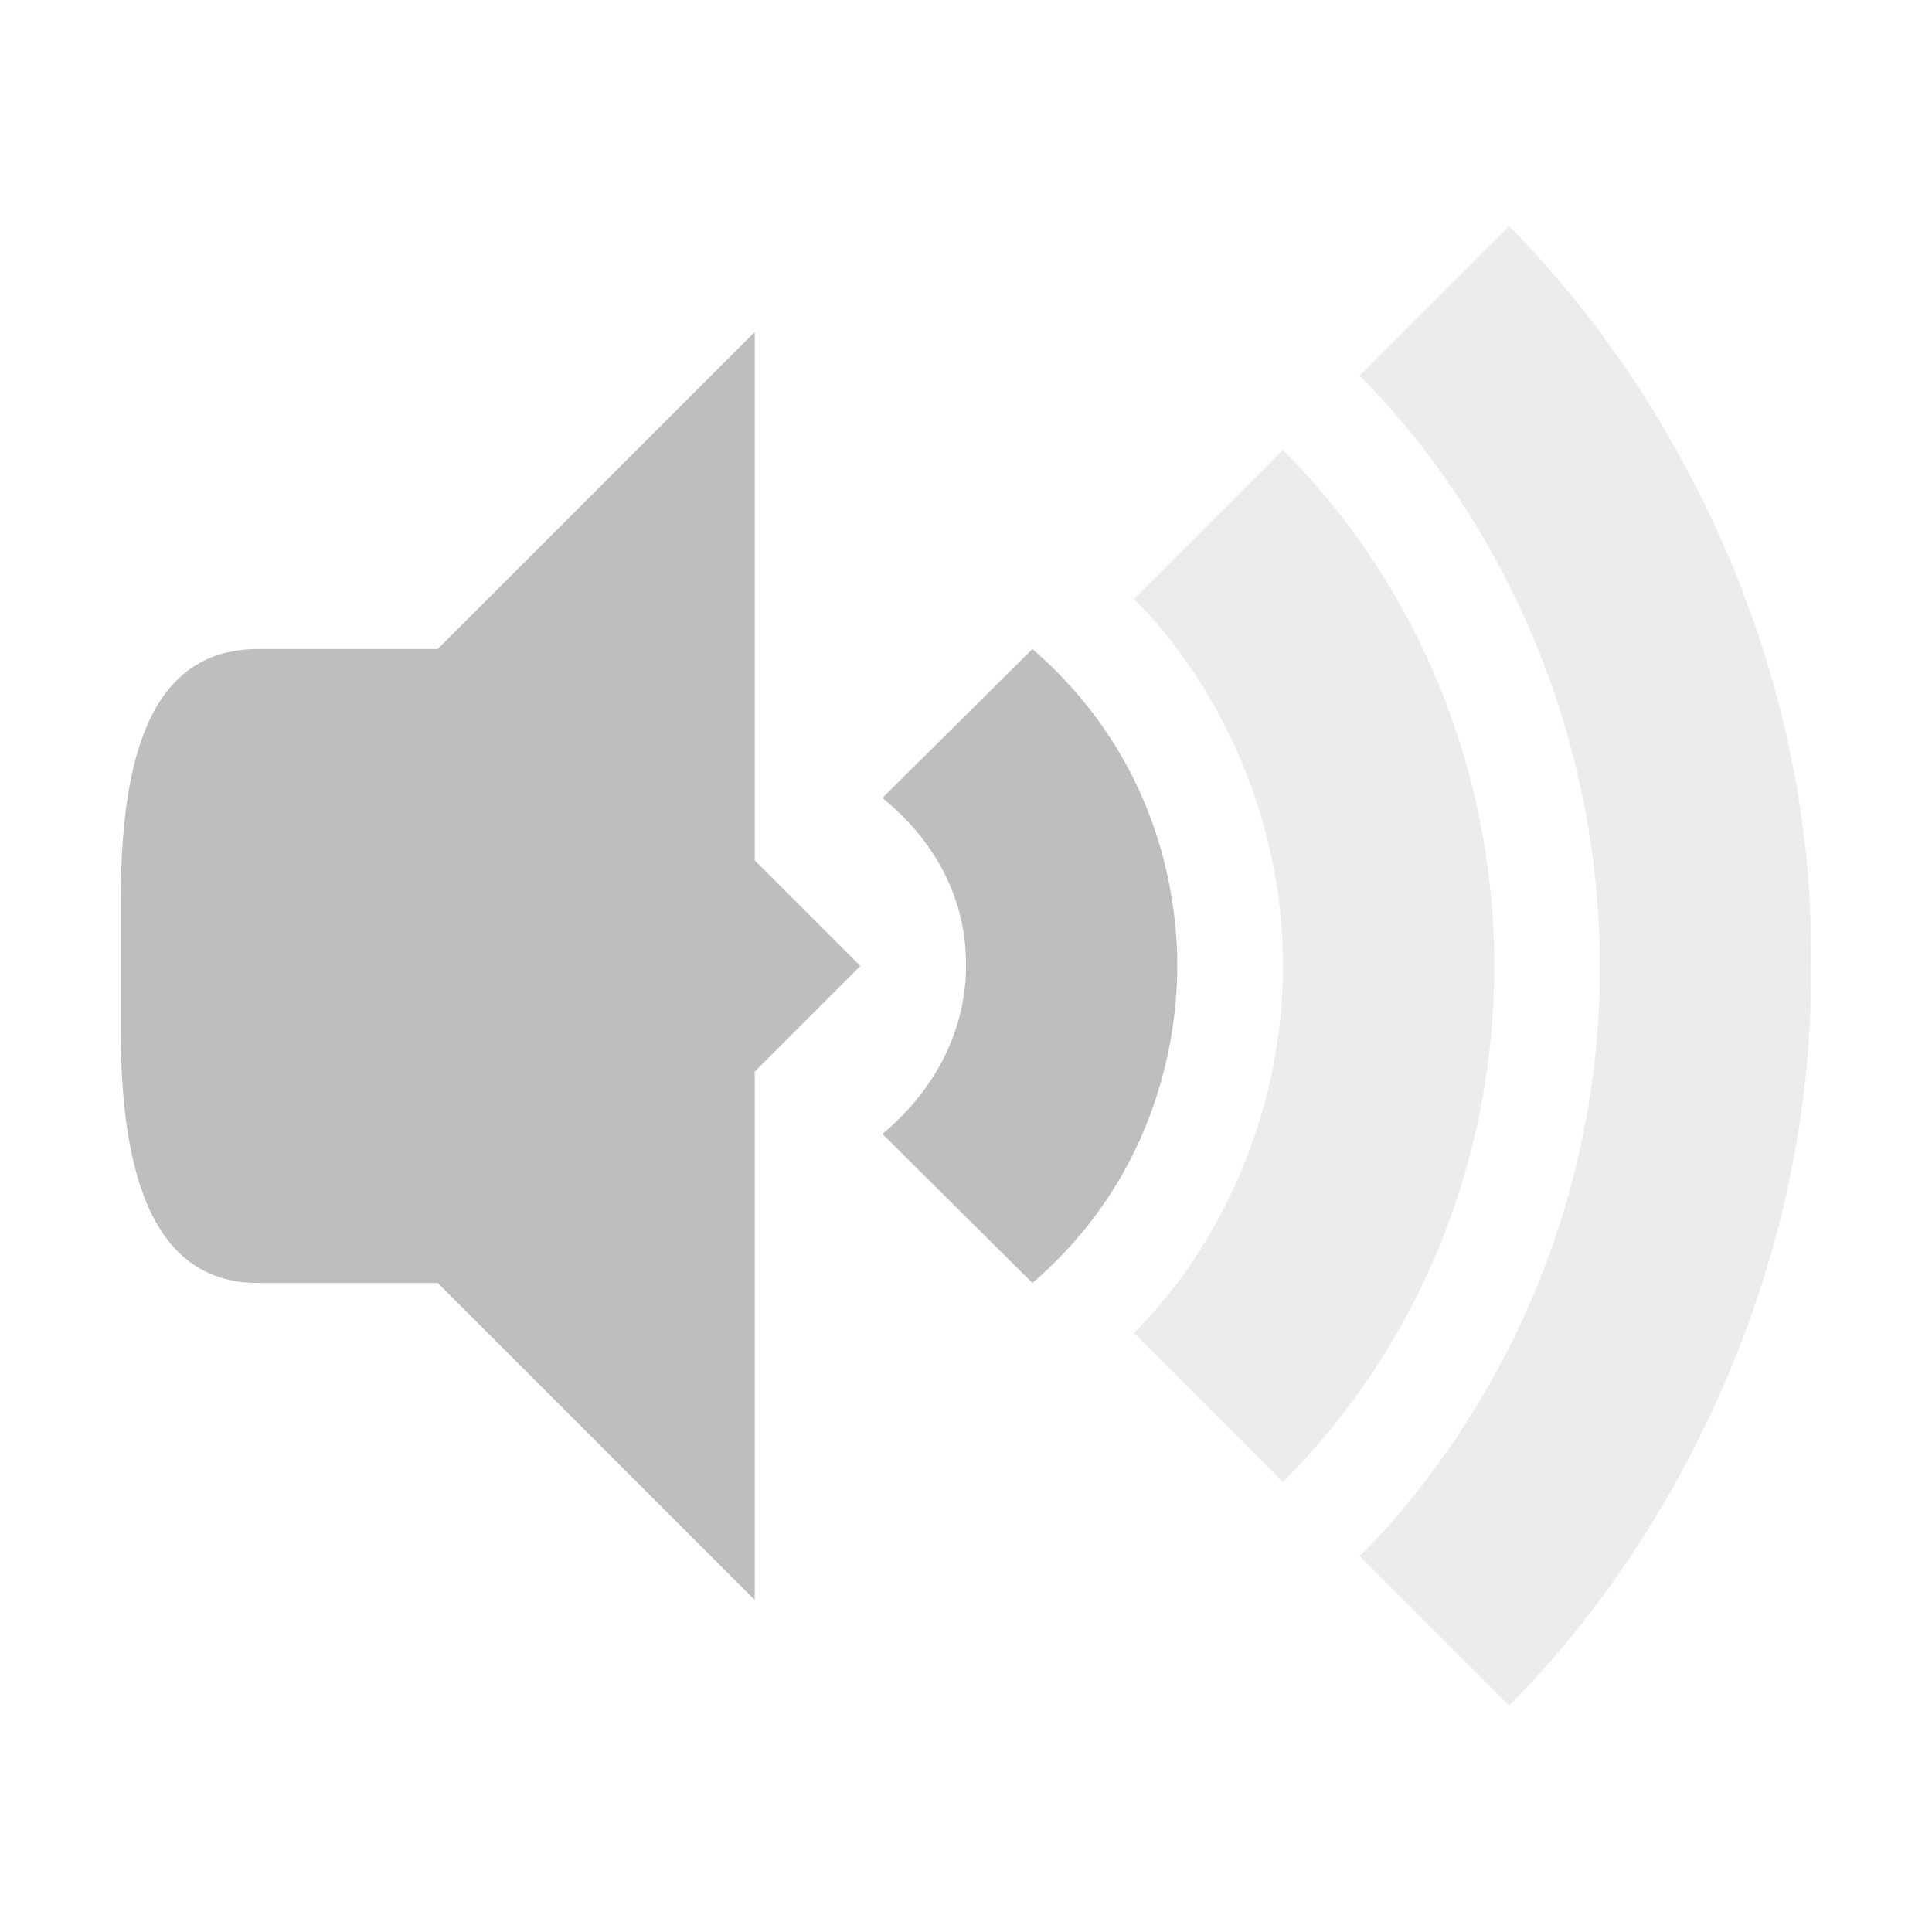 <?xml version="1.0" encoding="UTF-8" standalone="no"?>
<svg
   xmlns:dc="http://purl.org/dc/elements/1.1/"
   xmlns:cc="http://creativecommons.org/ns#"
   xmlns:rdf="http://www.w3.org/1999/02/22-rdf-syntax-ns#"
   xmlns:svg="http://www.w3.org/2000/svg"
   xmlns="http://www.w3.org/2000/svg"
   xmlns:sodipodi="http://sodipodi.sourceforge.net/DTD/sodipodi-0.dtd"
   xmlns:inkscape="http://www.inkscape.org/namespaces/inkscape"
   width="16"
   viewBox="0 0 16 16"
   height="16"
   id="svg2"
   version="1.1"
   inkscape:version="0.91 r13725"
   sodipodi:docname="audio-volume-low-symbolic.svg">
  <sodipodi:namedview
     pagecolor="#ffffff"
     bordercolor="#666666"
     borderopacity="1"
     objecttolerance="10"
     gridtolerance="10"
     guidetolerance="10"
     inkscape:pageopacity="0"
     inkscape:pageshadow="2"
     inkscape:window-width="1920"
     inkscape:window-height="1046"
     id="namedview28"
     showgrid="true"
     inkscape:zoom="54.8125"
     inkscape:cx="8"
     inkscape:cy="8"
     inkscape:window-x="1920"
     inkscape:window-y="34"
     inkscape:window-maximized="1"
     inkscape:current-layer="svg2"
     showguides="true"
     inkscape:snap-intersection-paths="false"
     inkscape:object-paths="false">
    <inkscape:grid
       type="xygrid"
       id="grid4158" />
  </sodipodi:namedview>
  <defs
     id="defs4" />
  <path
     d="m 6.25,2.75 -3.5,3.5 0,3.5 3.5,3.5 0,-4.375 L 7.125,8 6.25,7.125 Z"
     id="path18"
     inkscape:connector-curvature="0"
     style="fill:#bebebe"
     sodipodi:nodetypes="cccccccc" />
  <path
     d="M 2.137,5.375 C 1.19,5.375 1,6.393 1,7.475 l 0,1.05 c 0,1.082 0.213,2.1 1.137,2.1 l 1.487,0 0,-5.25 z"
     id="path20"
     inkscape:connector-curvature="0"
     style="fill:#bebebe"
     sodipodi:nodetypes="ssssccs" />
  <path
     style="opacity:0.3;fill:#bebebe;fill-opacity:1;fill-rule:evenodd;stroke:none;stroke-width:1px;stroke-linecap:butt;stroke-linejoin:miter;stroke-opacity:1"
     d="M 12.498,1.875 11.26,3.112 C 12.207,4.059 13.241,5.766 13.25,8 c 0,2.232 -1.044,3.942 -1.989,4.888 l 1.237,1.237 C 13.771,12.852 15.016,10.625 14.999,8 15.03,5.375 13.77,3.148 12.498,1.875 Z"
     id="path4508"
     inkscape:connector-curvature="0"
     sodipodi:nodetypes="ccccccc" />
  <path
     style="opacity:0.3;fill:#bebebe;fill-opacity:1;fill-rule:evenodd;stroke:none;stroke-width:1px;stroke-linecap:butt;stroke-linejoin:miter;stroke-opacity:1"
     d="M 10.625,3.726 9.391,4.96 C 10.075,5.645 10.625,6.748 10.625,8 c 0,1.252 -0.549,2.354 -1.234,3.04 l 1.234,1.234 C 11.741,11.157 12.375,9.622 12.375,8 c 0,-1.615 -0.636,-3.16 -1.75,-4.274 z"
     id="path4529"
     inkscape:connector-curvature="0"
     sodipodi:nodetypes="ccccccc" />
  <path
     style="opacity:1;fill:#bebebe;fill-opacity:1;fill-rule:evenodd;stroke:none;stroke-width:1px;stroke-linecap:butt;stroke-linejoin:miter;stroke-opacity:1"
     d="M 8.55,5.375 7.308,6.608 C 8,7.174 8,7.83 8,8 c 0,0.169 -0.016,0.823 -0.692,1.391 L 8.55,10.625 C 9.615,9.709 9.75,8.524 9.75,8 c 0,-0.525 -0.127,-1.695 -1.2,-2.625 z"
     id="path4569"
     inkscape:connector-curvature="0"
     sodipodi:nodetypes="ccscccc" />
</svg>

